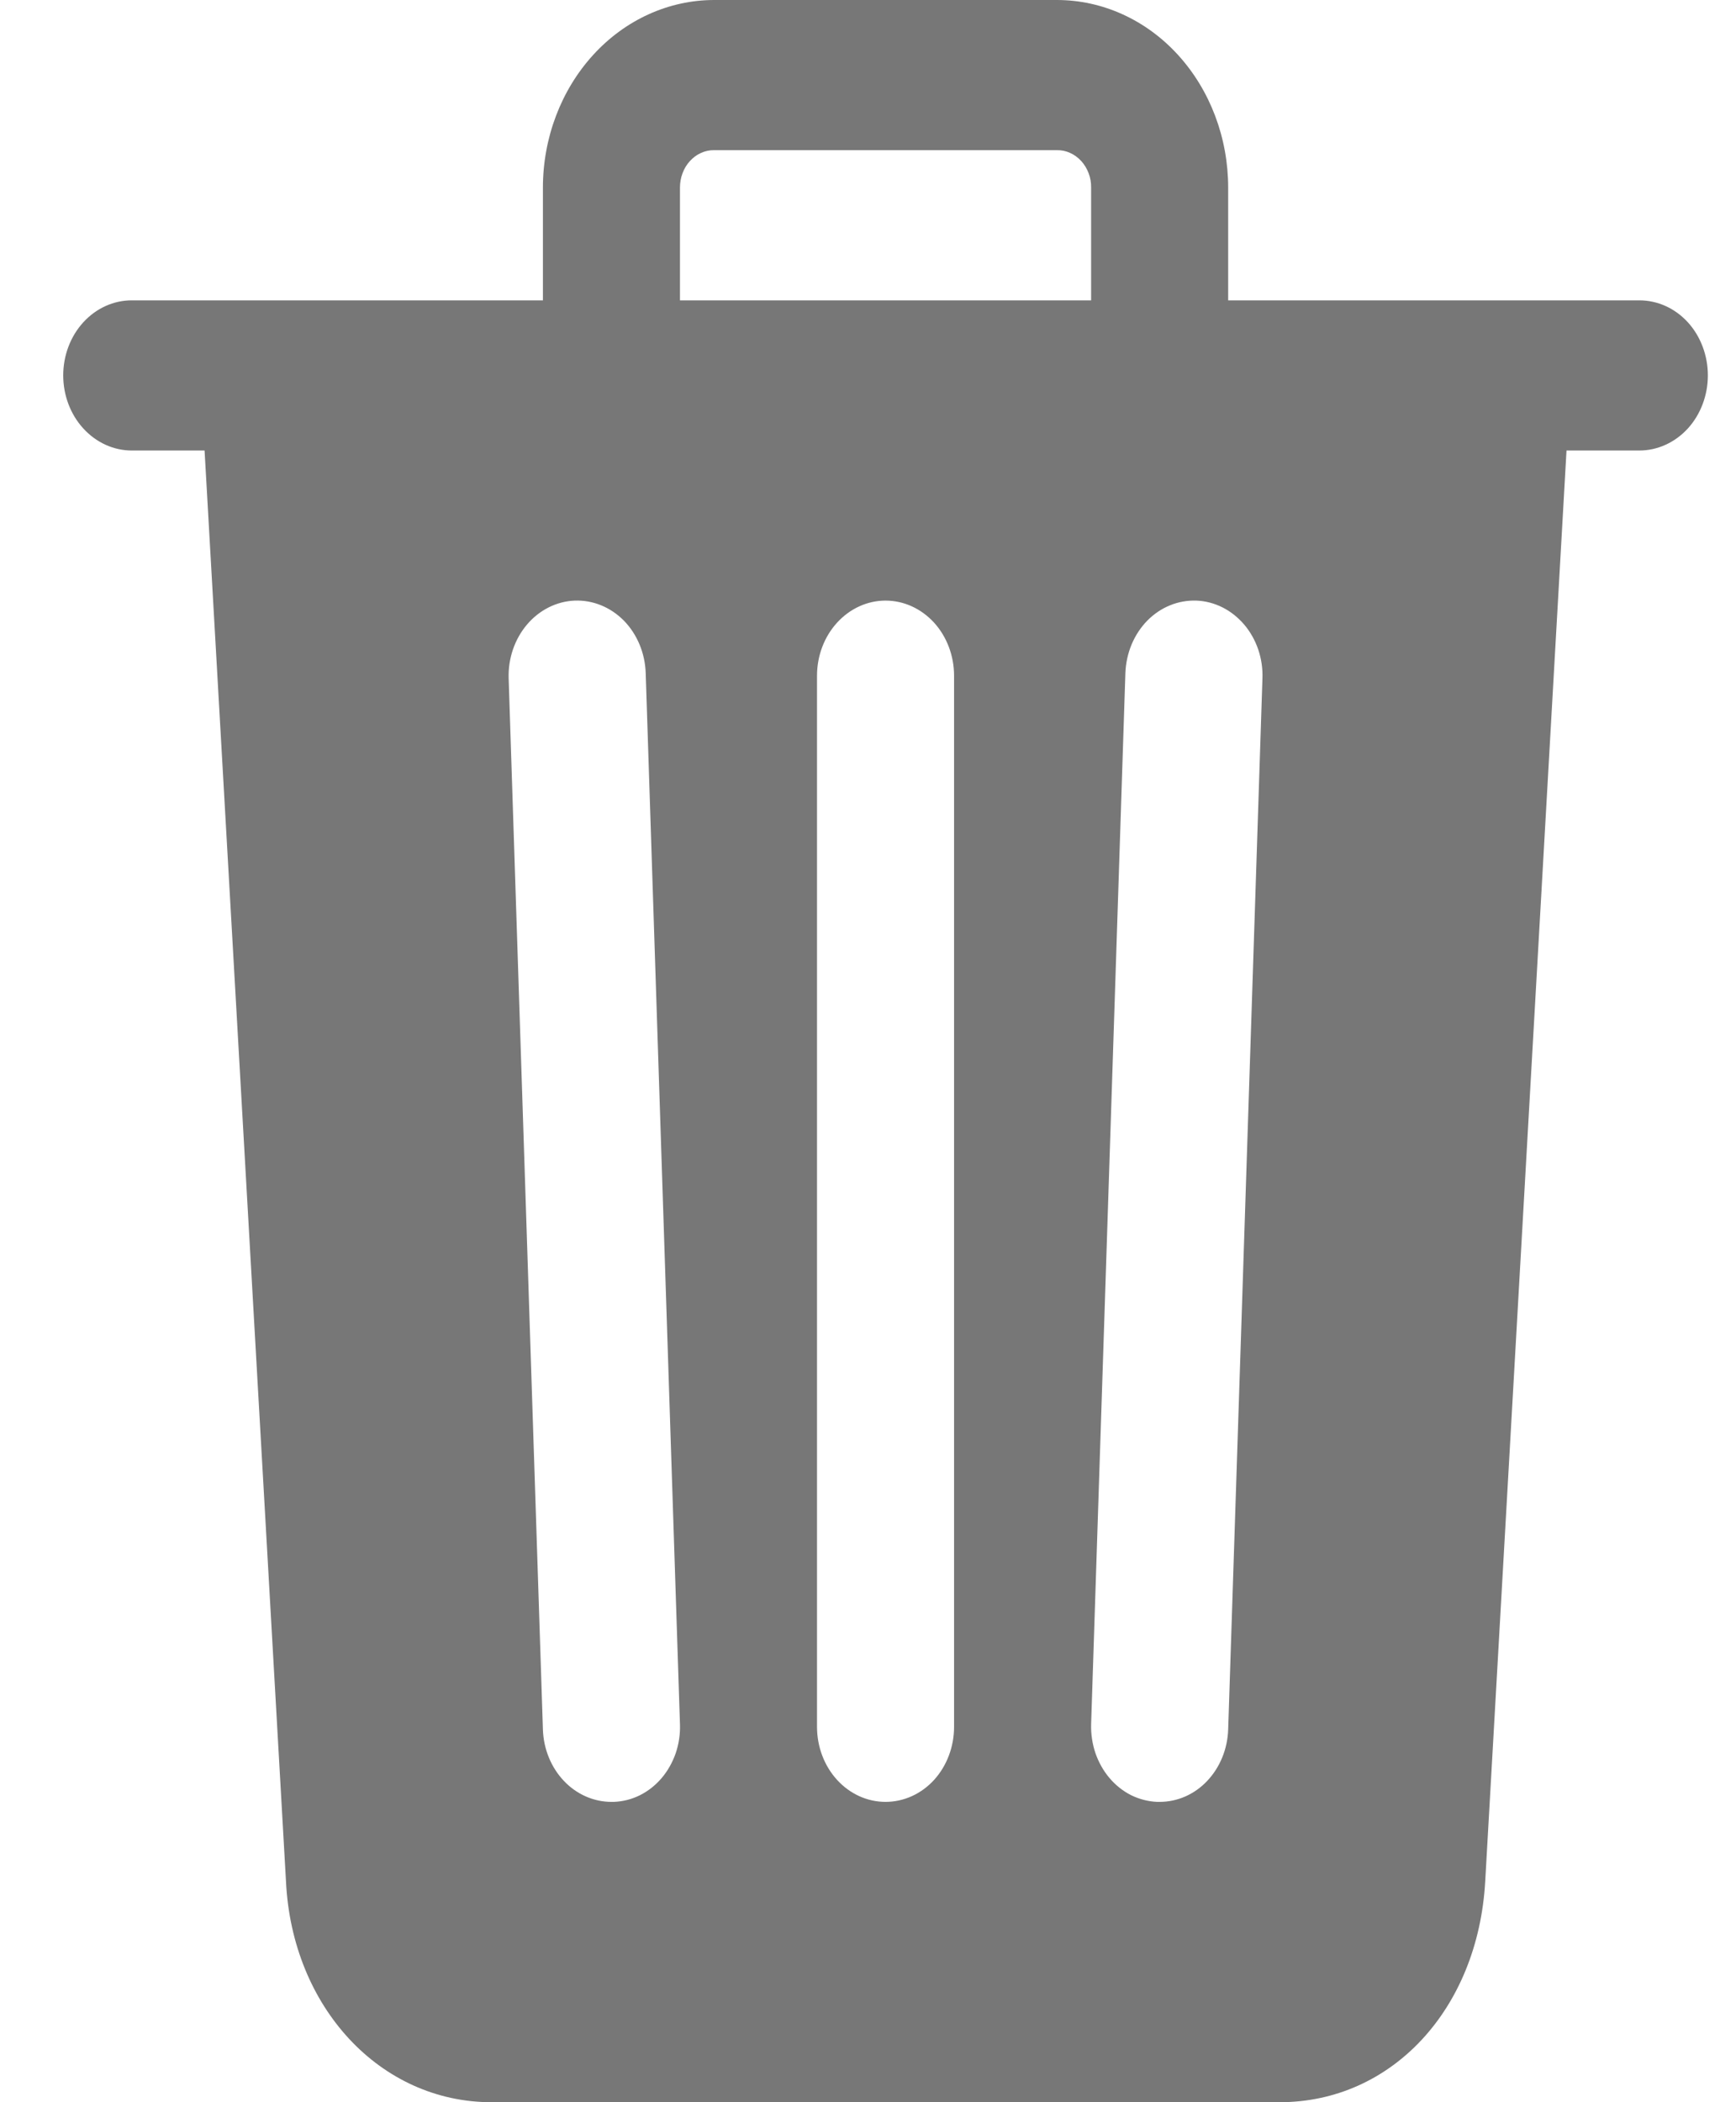 <svg width="19" height="23" viewBox="0 0 19 23" fill="none" xmlns="http://www.w3.org/2000/svg">
<path d="M17.942 3.286H13.442V2.054C13.442 1.509 13.245 0.987 12.893 0.601C12.542 0.216 12.065 0 11.567 0H7.817C7.32 0 6.843 0.216 6.492 0.601C6.14 0.987 5.942 1.509 5.942 2.054V3.286H1.442C1.243 3.286 1.053 3.372 0.912 3.526C0.771 3.68 0.692 3.889 0.692 4.107C0.692 4.325 0.771 4.534 0.912 4.688C1.053 4.842 1.243 4.929 1.442 4.929H2.239L3.13 20.583C3.196 21.961 4.161 23 5.38 23H14.005C15.23 23 16.175 21.985 16.255 20.587L17.145 4.929H17.942C18.141 4.929 18.332 4.842 18.473 4.688C18.613 4.534 18.692 4.325 18.692 4.107C18.692 3.889 18.613 3.68 18.473 3.526C18.332 3.372 18.141 3.286 17.942 3.286ZM6.719 19.714H6.692C6.498 19.714 6.311 19.632 6.171 19.484C6.031 19.336 5.949 19.135 5.942 18.922L5.567 7.422C5.56 7.204 5.633 6.992 5.768 6.833C5.904 6.673 6.092 6.579 6.291 6.571C6.49 6.564 6.683 6.643 6.829 6.791C6.974 6.94 7.06 7.146 7.067 7.364L7.442 18.864C7.446 18.971 7.43 19.079 7.396 19.18C7.361 19.281 7.309 19.374 7.242 19.453C7.175 19.532 7.094 19.596 7.004 19.641C6.914 19.686 6.818 19.71 6.719 19.714ZM10.442 18.893C10.442 19.111 10.363 19.32 10.223 19.474C10.082 19.628 9.891 19.714 9.692 19.714C9.493 19.714 9.303 19.628 9.162 19.474C9.021 19.32 8.942 19.111 8.942 18.893V7.393C8.942 7.175 9.021 6.966 9.162 6.812C9.303 6.658 9.493 6.571 9.692 6.571C9.891 6.571 10.082 6.658 10.223 6.812C10.363 6.966 10.442 7.175 10.442 7.393V18.893ZM11.942 3.286H7.442V2.054C7.442 1.999 7.451 1.946 7.47 1.896C7.488 1.846 7.516 1.8 7.551 1.762C7.586 1.724 7.627 1.693 7.673 1.673C7.719 1.652 7.768 1.642 7.817 1.643H11.567C11.617 1.642 11.666 1.652 11.712 1.673C11.757 1.693 11.799 1.724 11.834 1.762C11.869 1.8 11.896 1.846 11.915 1.896C11.934 1.946 11.943 1.999 11.942 2.054V3.286ZM13.442 18.922C13.435 19.135 13.353 19.336 13.213 19.484C13.074 19.632 12.887 19.714 12.692 19.714H12.665C12.567 19.71 12.47 19.685 12.38 19.641C12.291 19.596 12.21 19.532 12.143 19.453C12.076 19.374 12.024 19.281 11.989 19.18C11.955 19.079 11.939 18.971 11.942 18.864L12.317 7.364C12.321 7.256 12.344 7.15 12.385 7.051C12.426 6.953 12.484 6.865 12.556 6.791C12.628 6.718 12.713 6.66 12.805 6.623C12.897 6.585 12.996 6.568 13.094 6.571C13.193 6.575 13.289 6.6 13.379 6.645C13.469 6.69 13.549 6.754 13.617 6.833C13.684 6.912 13.736 7.004 13.771 7.106C13.805 7.207 13.821 7.314 13.817 7.422L13.442 18.922Z" fill="#777777"/>
</svg>
